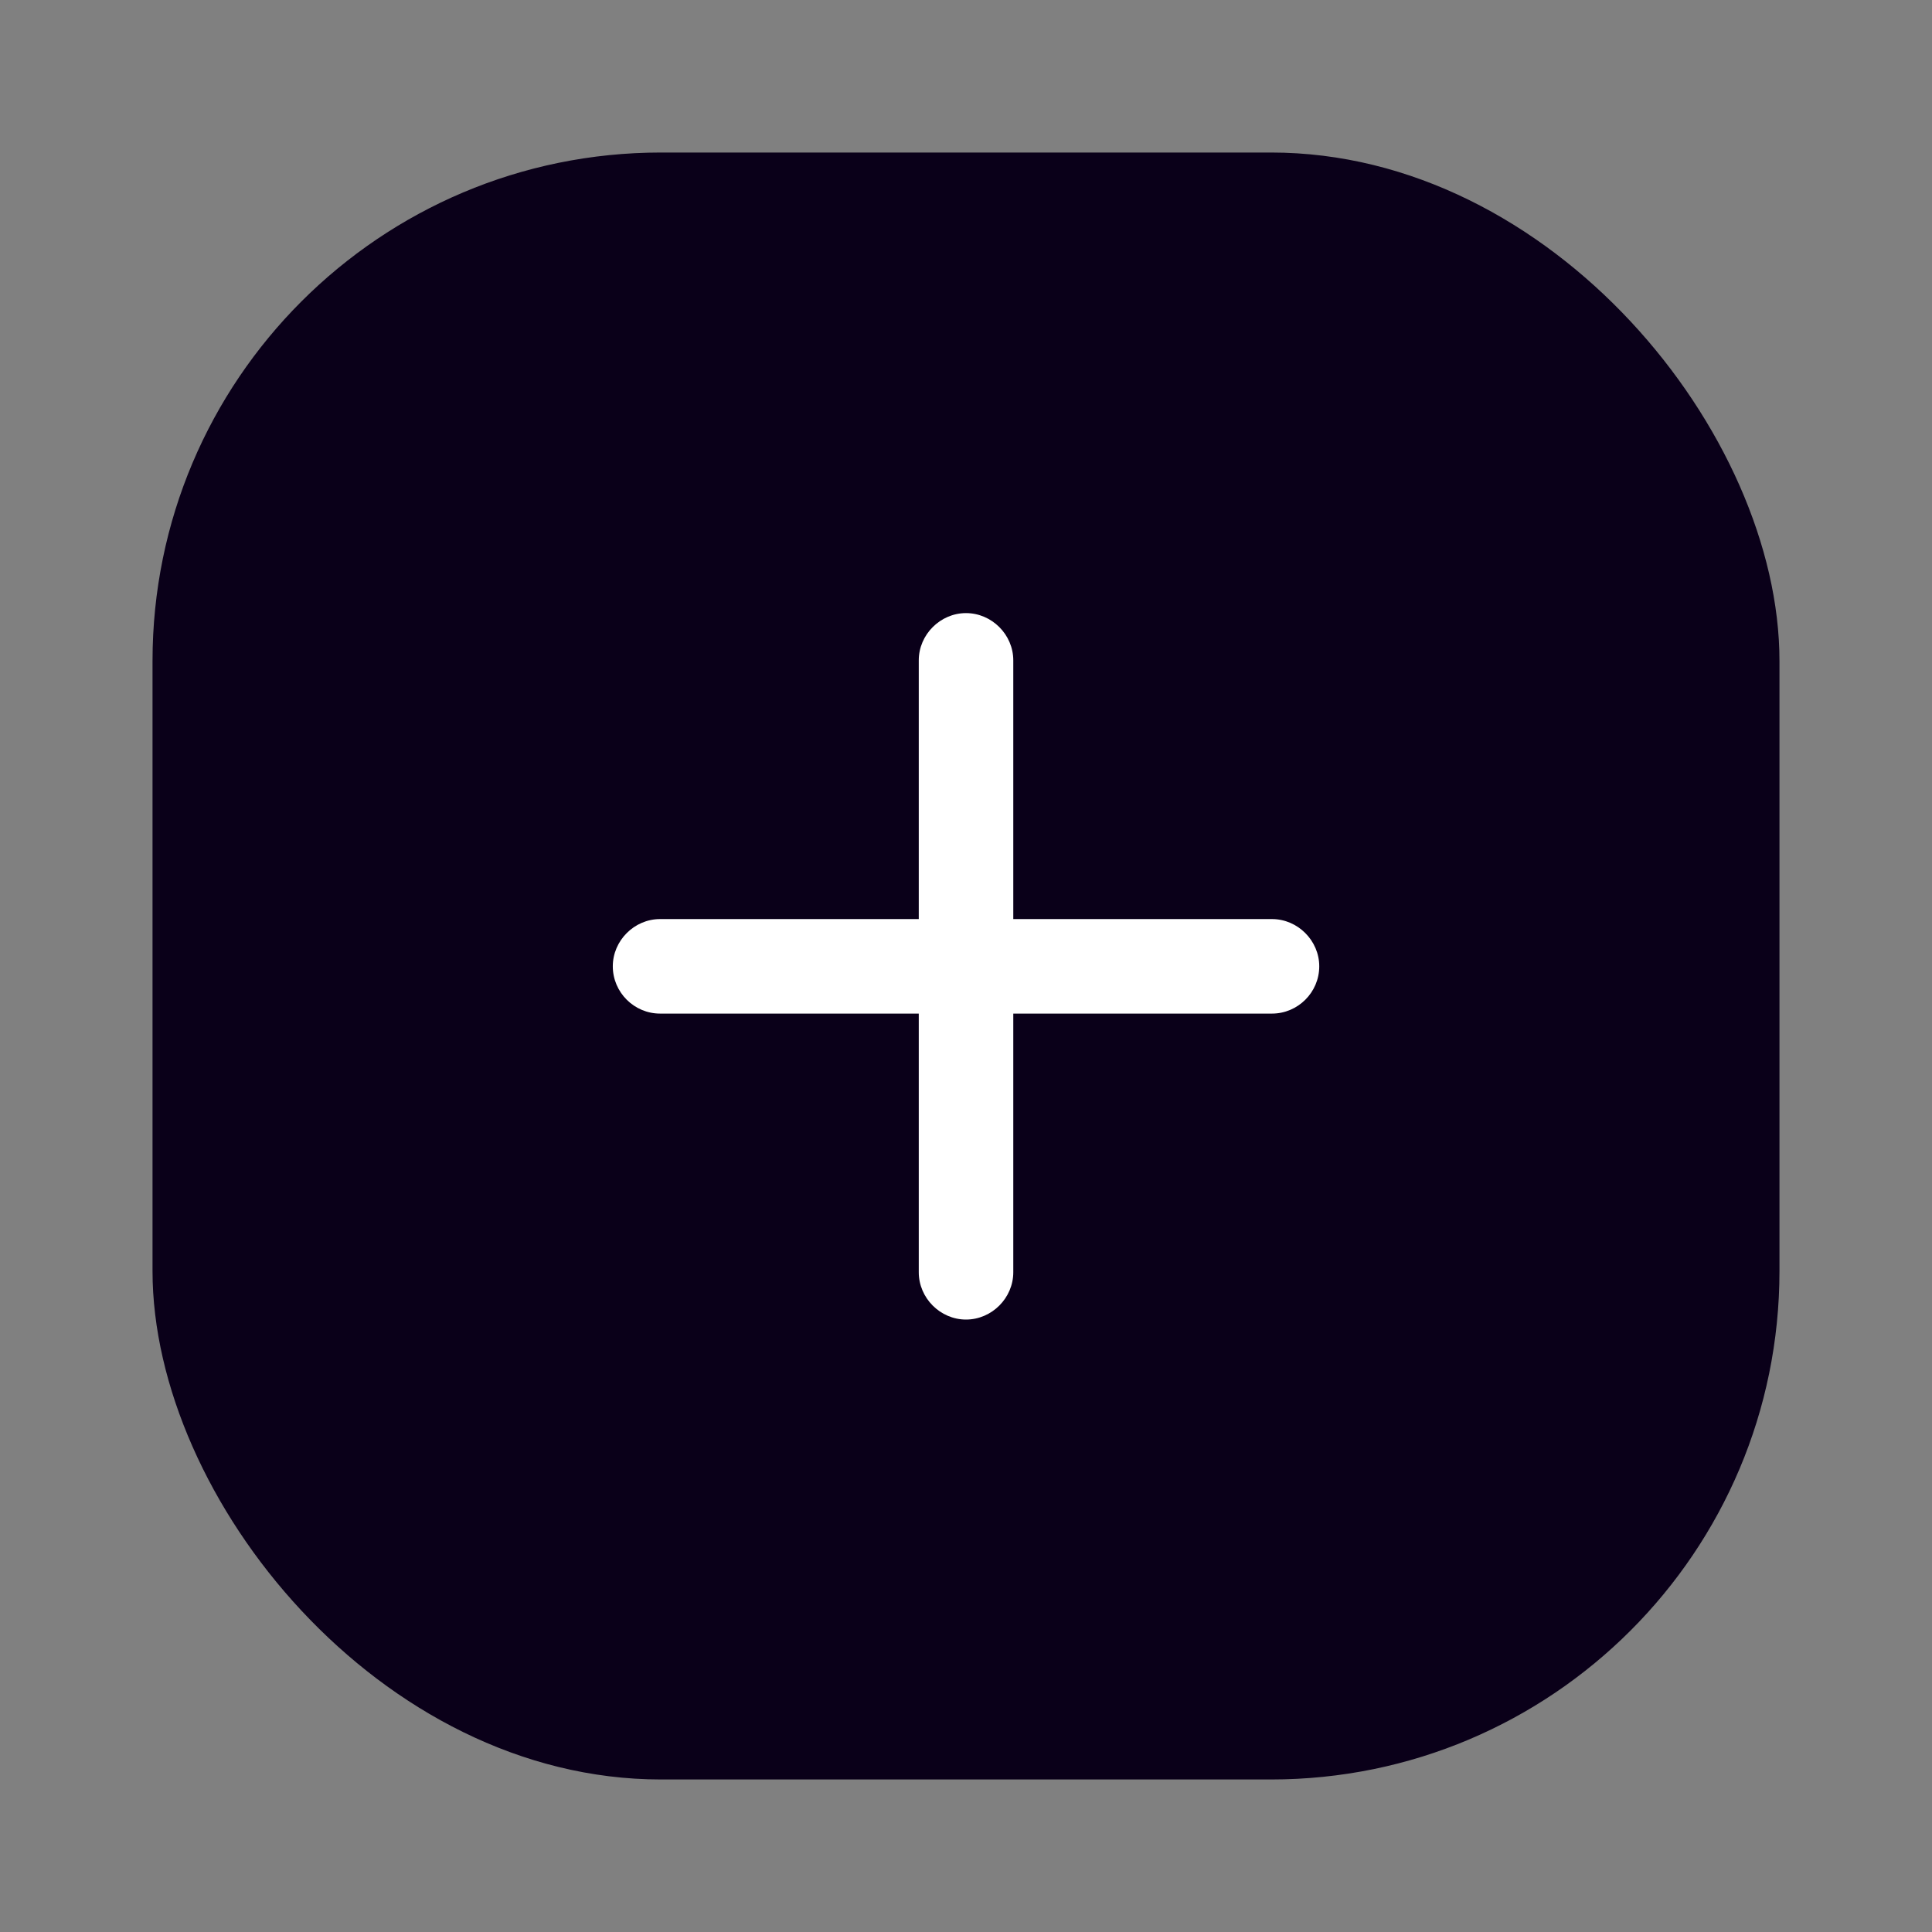 <svg width="38" height="38" viewBox="0 0 38 38" fill="none" xmlns="http://www.w3.org/2000/svg">
<rect x="0" y="0" width="38" height="38" fill="#808080" stroke="none"/>
<rect x="3" y="3" width="32" height="32" rx="10" fill="#0A0019"/>
<path d="M12.053 19.006C12.053 18.5 12.476 18.077 12.982 18.077H18.071V12.988C18.071 12.482 18.494 12.059 19 12.059C19.507 12.059 19.93 12.482 19.93 12.988V18.077H25.019C25.525 18.077 25.948 18.5 25.948 19.006C25.948 19.521 25.525 19.936 25.019 19.936H19.93V25.024C19.93 25.531 19.507 25.954 19 25.954C18.494 25.954 18.071 25.531 18.071 25.024V19.936H12.982C12.476 19.936 12.053 19.521 12.053 19.006Z" fill="white"/>
</svg>
